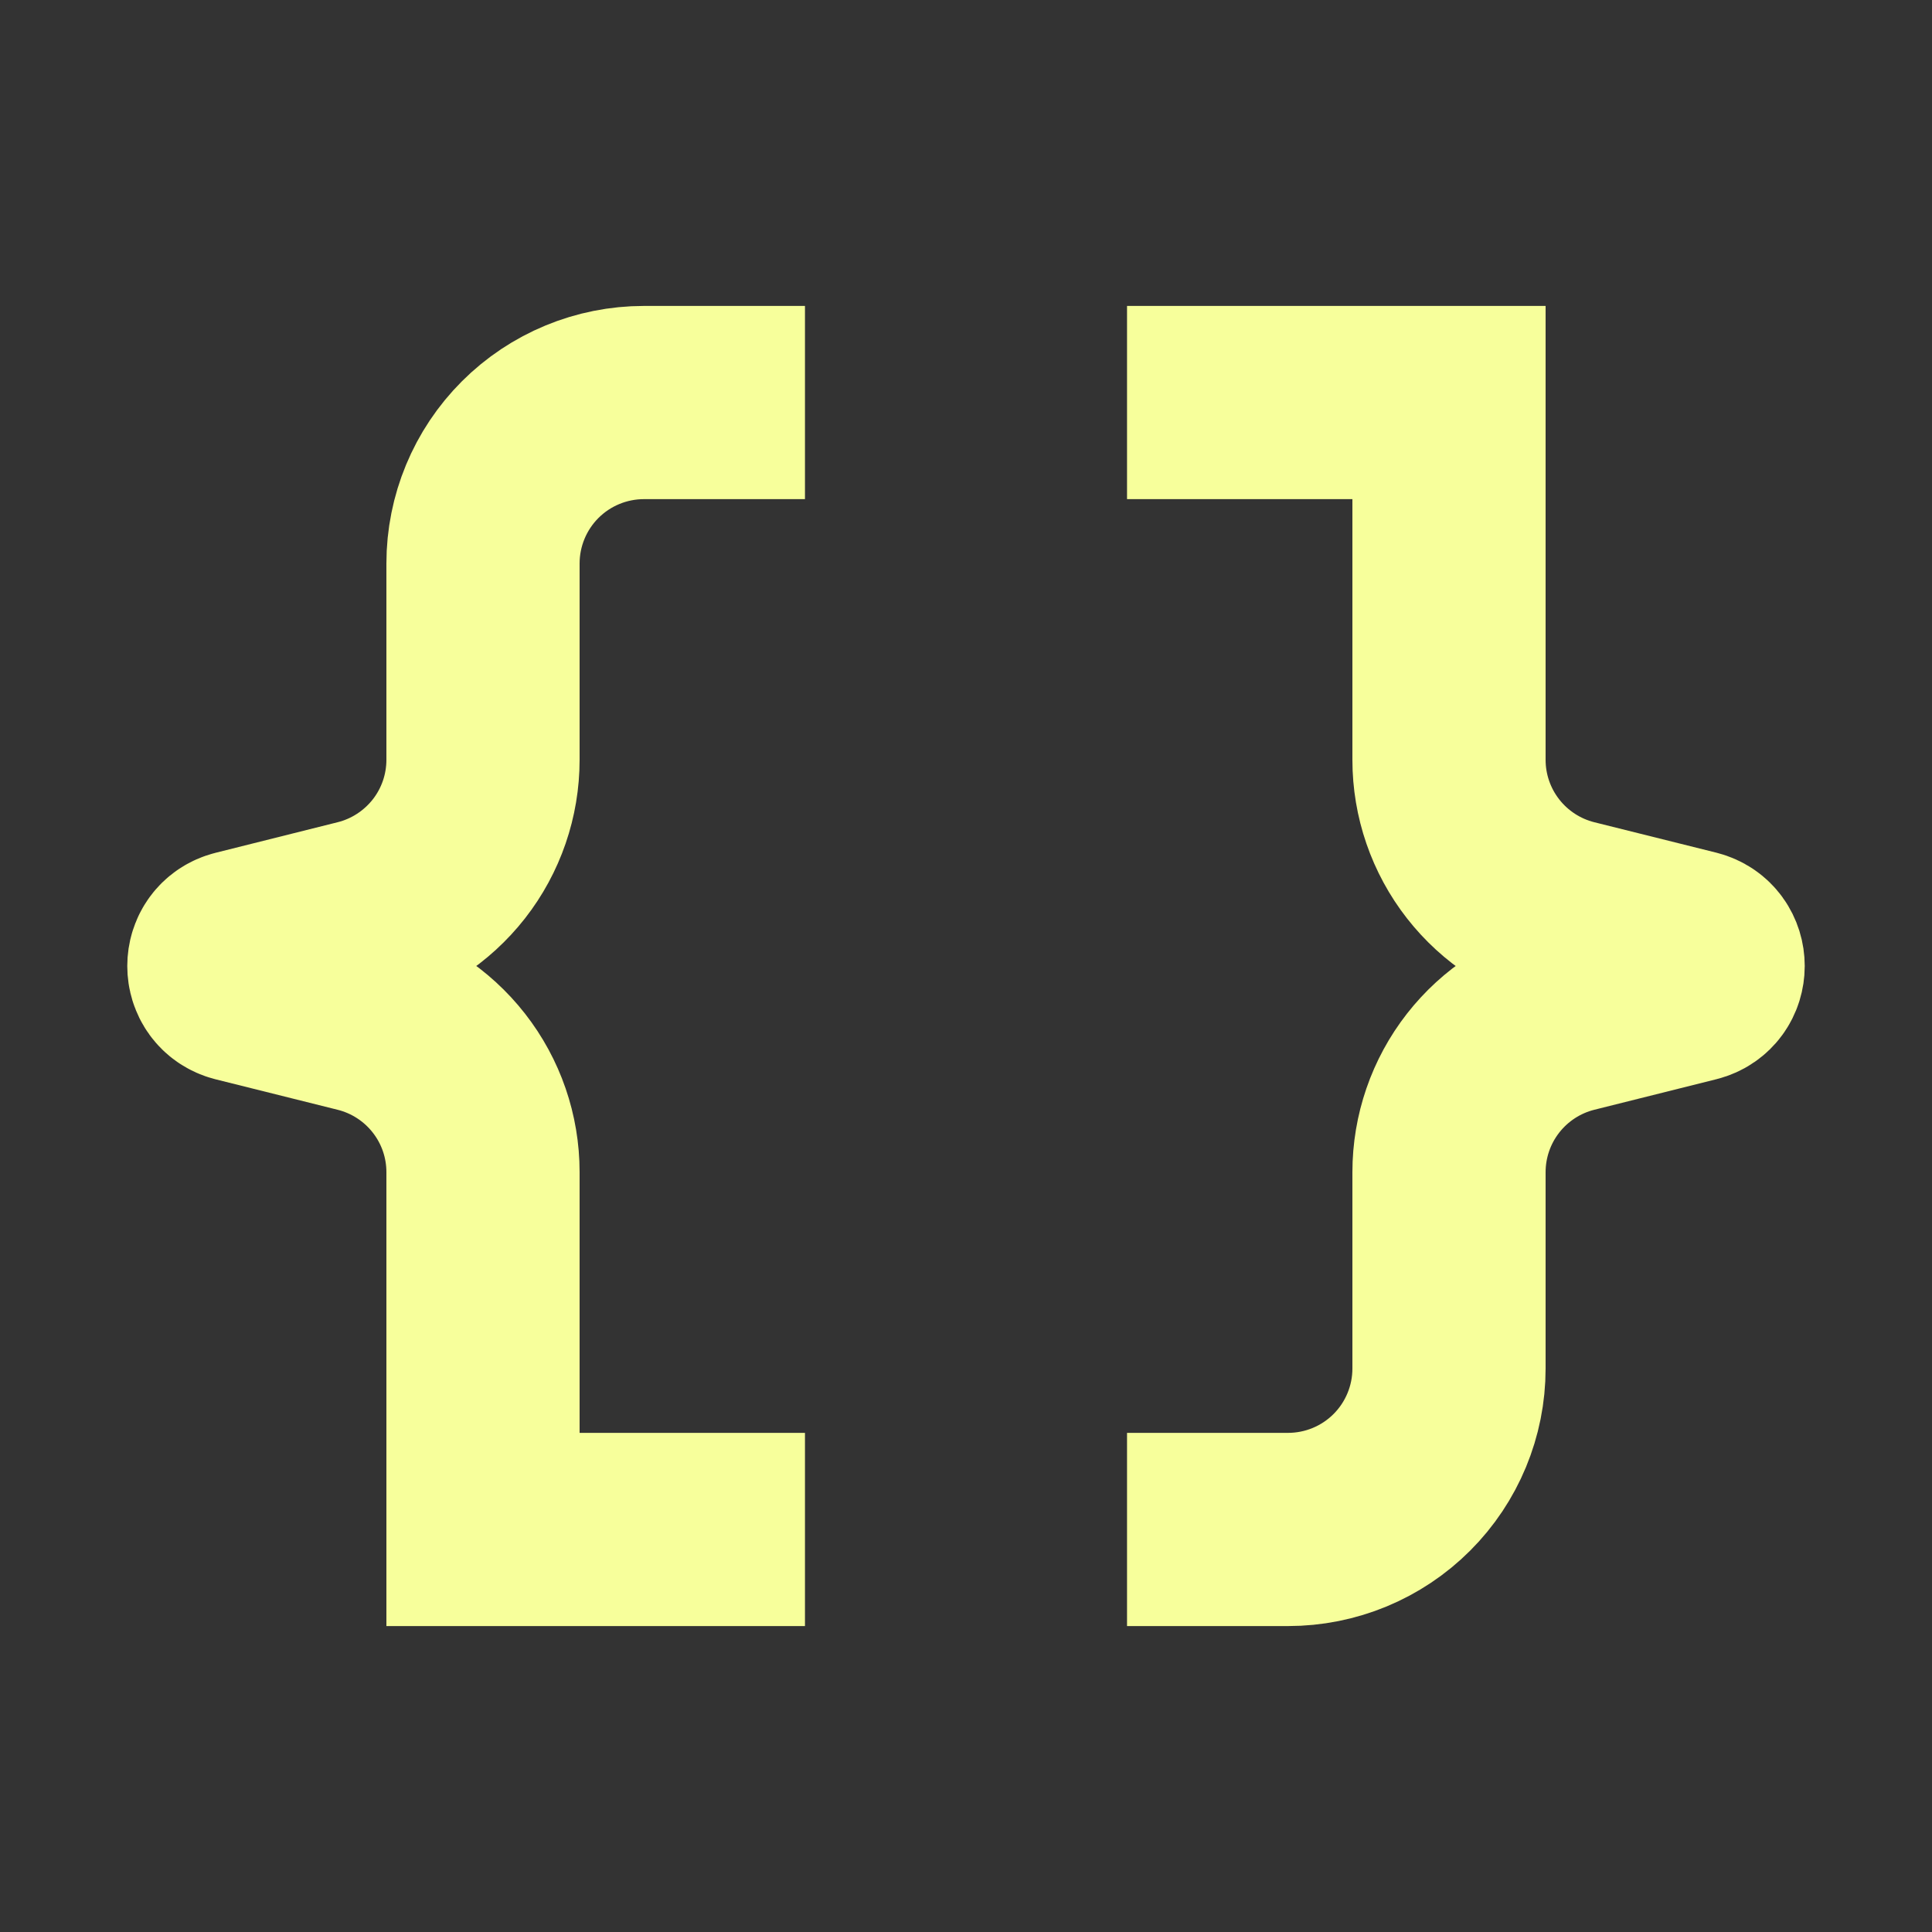 <svg width="20" height="20" viewBox="0 0 20 20" fill="none" xmlns="http://www.w3.org/2000/svg">
<rect x="0" y="0" width="20" height="20" fill="#333333" stroke="none"/>
<path d="M11.667 15.833H13.333C13.775 15.833 14.199 15.658 14.512 15.345C14.824 15.033 15 14.609 15 14.167V12.135C15 11.763 15.124 11.402 15.353 11.109C15.582 10.816 15.902 10.608 16.262 10.518L17.525 10.202C17.735 10.149 17.735 9.851 17.525 9.797L16.262 9.482C15.902 9.392 15.582 9.184 15.353 8.891C15.124 8.598 15 8.237 15 7.866V4.167H11.667M8.333 4.167H6.667C6.225 4.167 5.801 4.342 5.488 4.655C5.176 4.967 5 5.391 5 5.833V7.865C5 8.237 4.876 8.598 4.647 8.891C4.418 9.183 4.098 9.392 3.737 9.482L2.475 9.798C2.265 9.851 2.265 10.149 2.475 10.203L3.737 10.518C4.098 10.608 4.418 10.816 4.647 11.109C4.876 11.402 5 11.762 5 12.134V15.833H8.333" stroke="#F7FF9B" stroke-width="2"/>
</svg>
